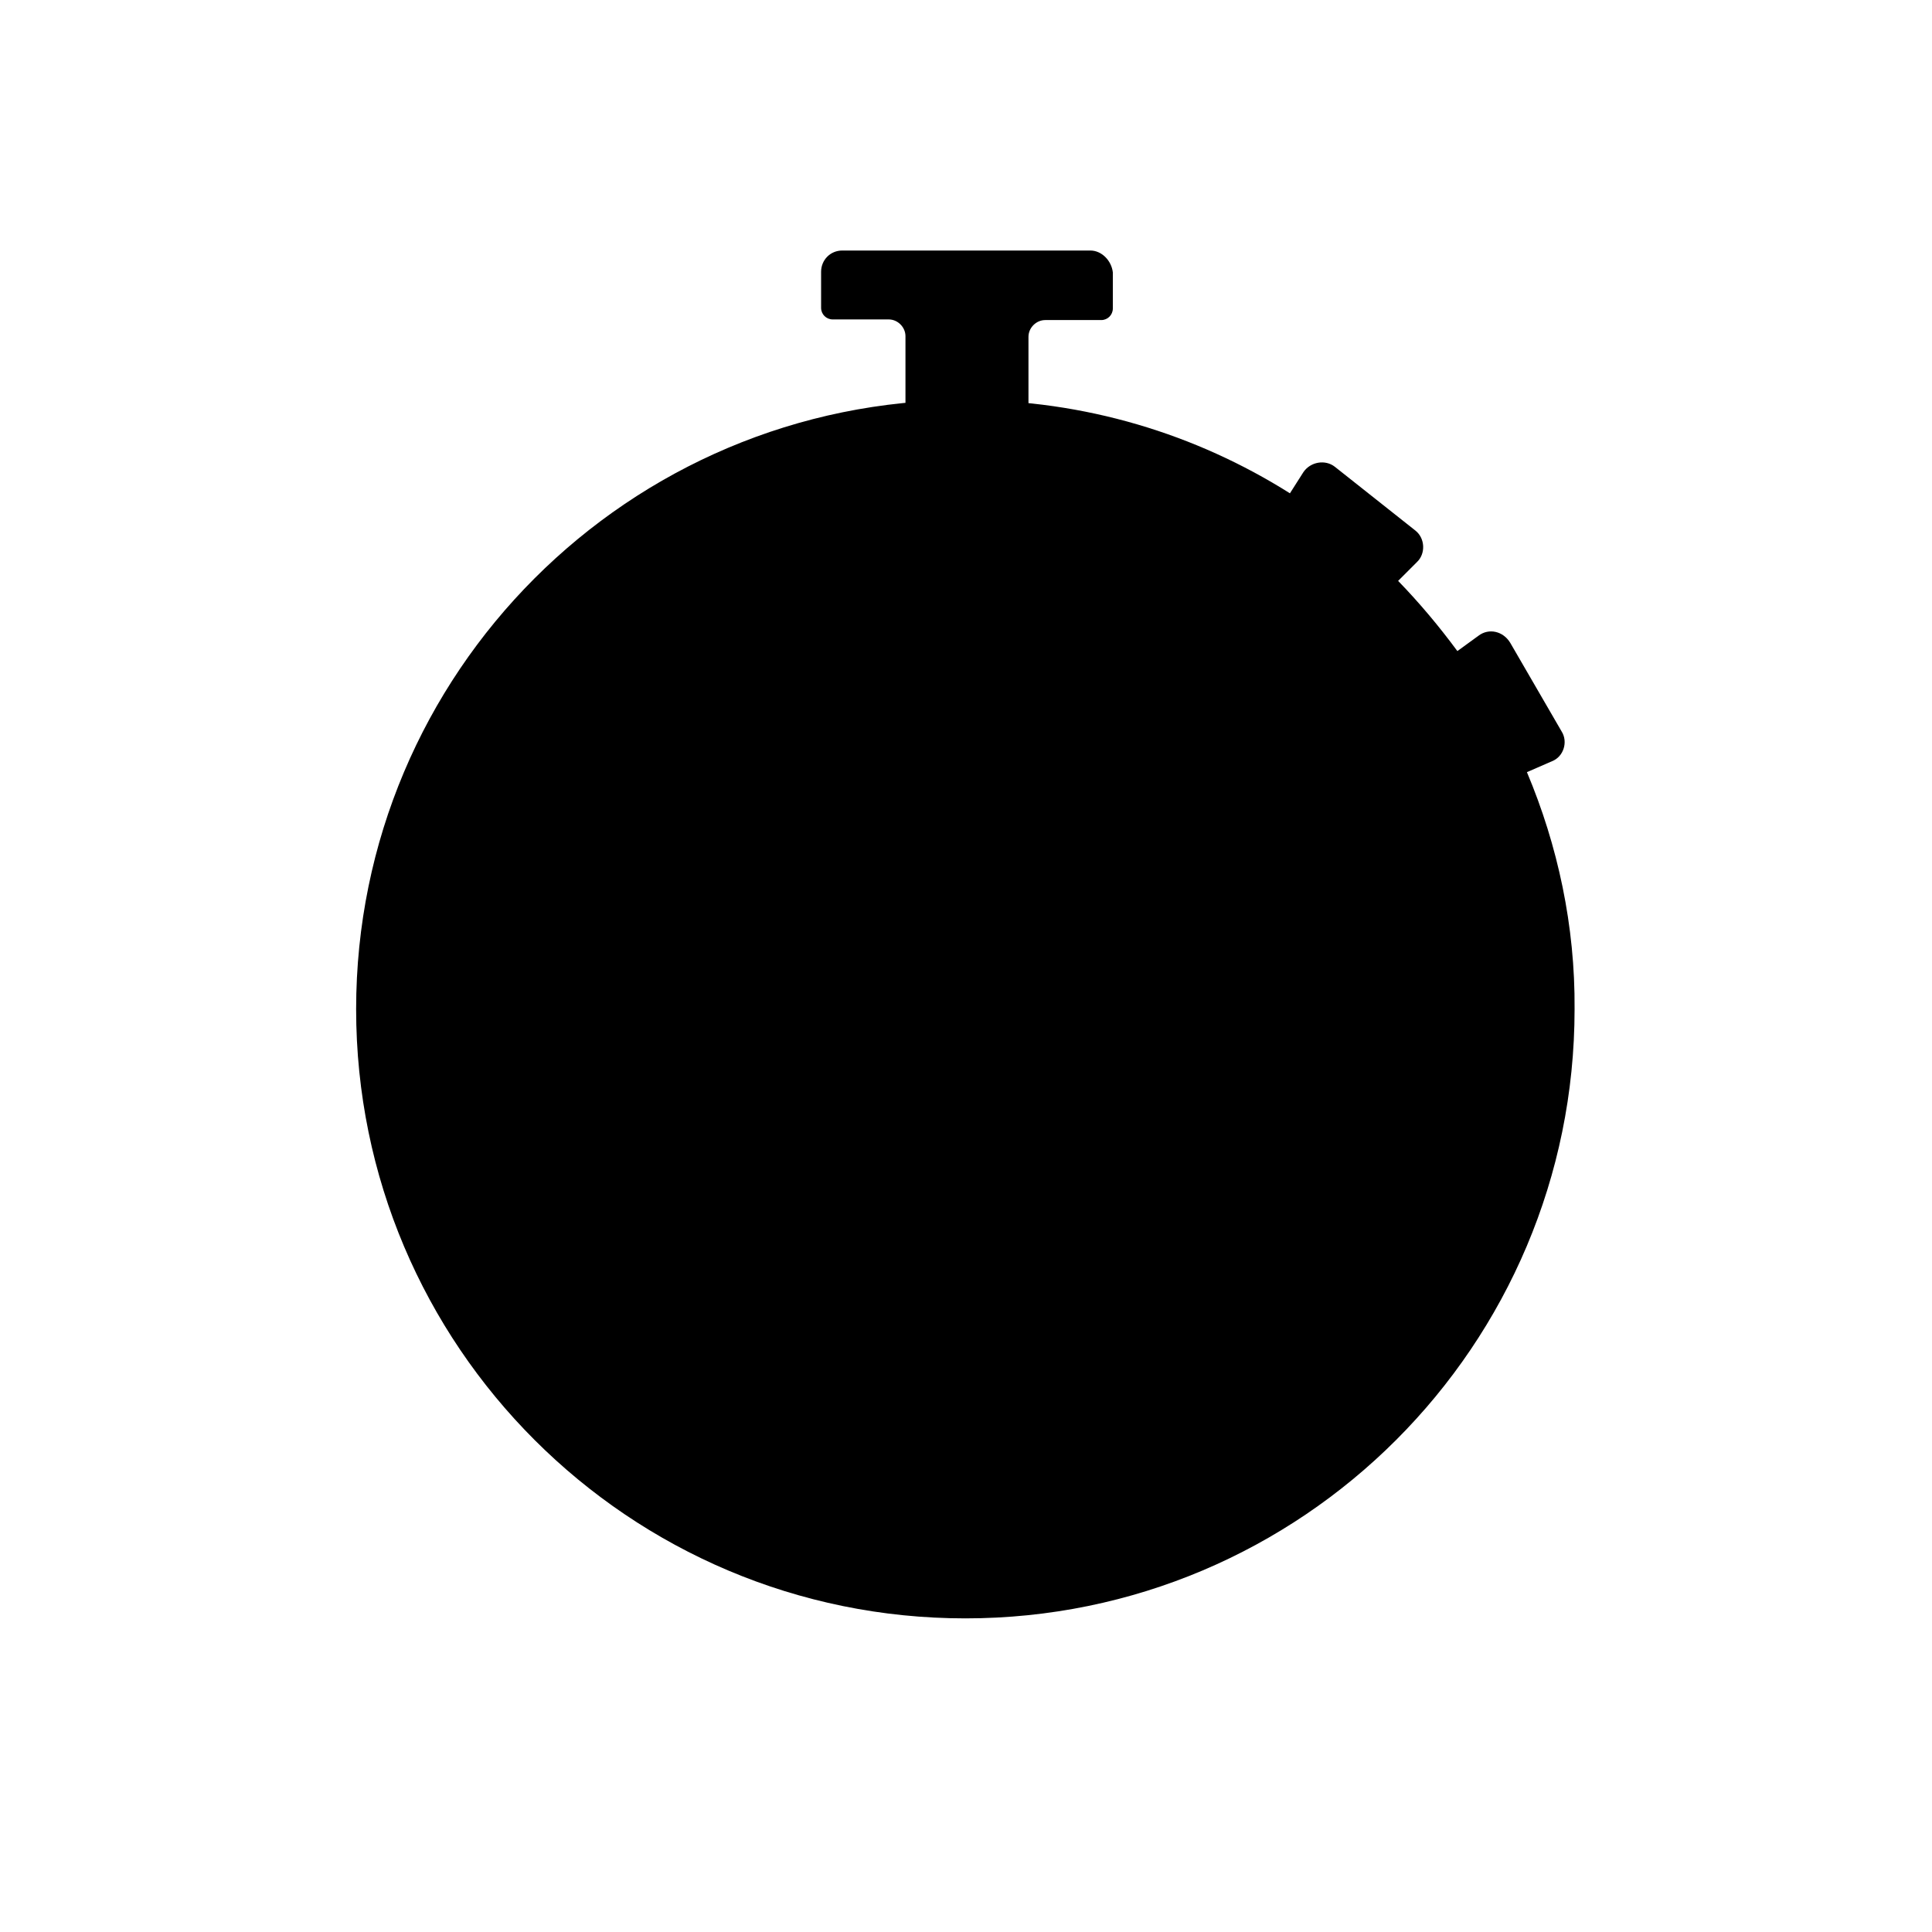 <svg version="1.1" id="rJyD5Cnjz" xmlns="http://www.w3.org/2000/svg" xmlns:xlink="http://www.w3.org/1999/xlink" x="0px" y="0px" viewBox="0 0 300 300" style="enable-background:new 0 0 300 300;" xml:space="preserve"><style xmlns="http://www.w3.org/1999/xhtml">@-webkit-keyframes SkmJvqA2sM_Skf5jR3oG_Animation{33.33%{-webkit-transform: rotate(0deg);transform: rotate(0deg);}60%{-webkit-transform: rotate(360deg);transform: rotate(360deg);}0%{-webkit-transform: rotate(0deg);transform: rotate(0deg);}100%{-webkit-transform: rotate(360deg);transform: rotate(360deg);}}@keyframes SkmJvqA2sM_Skf5jR3oG_Animation{33.33%{-webkit-transform: rotate(0deg);transform: rotate(0deg);}60%{-webkit-transform: rotate(360deg);transform: rotate(360deg);}0%{-webkit-transform: rotate(0deg);transform: rotate(0deg);}100%{-webkit-transform: rotate(360deg);transform: rotate(360deg);}}@-webkit-keyframes Bk-kvc0njz_BJrvsRhiG_Animation{30%{-webkit-transform: translate(0px, 0px);transform: translate(0px, 0px);}33.33%{-webkit-transform: translate(0px, 12px);transform: translate(0px, 12px);}36.67%{-webkit-transform: translate(0px, 0px);transform: translate(0px, 0px);}0%{-webkit-transform: translate(0px, 0px);transform: translate(0px, 0px);}100%{-webkit-transform: translate(0px, 0px);transform: translate(0px, 0px);}}@keyframes Bk-kvc0njz_BJrvsRhiG_Animation{30%{-webkit-transform: translate(0px, 0px);transform: translate(0px, 0px);}33.33%{-webkit-transform: translate(0px, 12px);transform: translate(0px, 12px);}36.67%{-webkit-transform: translate(0px, 0px);transform: translate(0px, 0px);}0%{-webkit-transform: translate(0px, 0px);transform: translate(0px, 0px);}100%{-webkit-transform: translate(0px, 0px);transform: translate(0px, 0px);}}@-webkit-keyframes BJlywqC3sz_Animation{76.67%{opacity: 1;}90%{opacity: 0;}0%{opacity: 1;}100%{opacity: 0;}}@keyframes BJlywqC3sz_Animation{76.67%{opacity: 1;}90%{opacity: 0;}0%{opacity: 1;}100%{opacity: 0;}}@-webkit-keyframes BJlywqC3sz_BJ5o9A2sM_Animation{60%{-webkit-transform: translate(0px, 0px);transform: translate(0px, 0px);}66.67%{-webkit-transform: translate(0px, -20px);transform: translate(0px, -20px);}70%{-webkit-transform: translate(0px, 0px);transform: translate(0px, 0px);}73.33%{-webkit-transform: translate(0px, -10px);transform: translate(0px, -10px);}76.67%{-webkit-transform: translate(0px, 0px);transform: translate(0px, 0px);}78.89%{-webkit-transform: translate(0px, -5px);transform: translate(0px, -5px);}81.11%{-webkit-transform: translate(0px, 0px);transform: translate(0px, 0px);}82.22%{-webkit-transform: translate(0px, -3px);transform: translate(0px, -3px);}83.33%{-webkit-transform: translate(0px, 0px);transform: translate(0px, 0px);}0%{-webkit-transform: translate(0px, 0px);transform: translate(0px, 0px);}100%{-webkit-transform: translate(0px, 0px);transform: translate(0px, 0px);}}@keyframes BJlywqC3sz_BJ5o9A2sM_Animation{60%{-webkit-transform: translate(0px, 0px);transform: translate(0px, 0px);}66.67%{-webkit-transform: translate(0px, -20px);transform: translate(0px, -20px);}70%{-webkit-transform: translate(0px, 0px);transform: translate(0px, 0px);}73.33%{-webkit-transform: translate(0px, -10px);transform: translate(0px, -10px);}76.67%{-webkit-transform: translate(0px, 0px);transform: translate(0px, 0px);}78.89%{-webkit-transform: translate(0px, -5px);transform: translate(0px, -5px);}81.11%{-webkit-transform: translate(0px, 0px);transform: translate(0px, 0px);}82.22%{-webkit-transform: translate(0px, -3px);transform: translate(0px, -3px);}83.33%{-webkit-transform: translate(0px, 0px);transform: translate(0px, 0px);}0%{-webkit-transform: translate(0px, 0px);transform: translate(0px, 0px);}100%{-webkit-transform: translate(0px, 0px);transform: translate(0px, 0px);}}#rJyD5Cnjz *{-webkit-animation-duration: 3s;animation-duration: 3s;-webkit-animation-iteration-count: infinite;animation-iteration-count: infinite;-webkit-animation-play-state: running;animation-play-state: running;-webkit-animation-timing-function: cubic-bezier(0, 0, 1, 1);animation-timing-function: cubic-bezier(0, 0, 1, 1);}#Bk-kvc0njz{fill: #445875;}#HJzkv9RnsM{fill: #445875;}#SkmJvqA2sM{fill: #FFF0CC;}#BJlywqC3sz_BJ5o9A2sM{-webkit-animation-timing-function: cubic-bezier(0.42, 0, 1, 1);animation-timing-function: cubic-bezier(0.42, 0, 1, 1);-webkit-transform-origin: 50% 50%;transform-origin: 50% 50%;transform-box: fill-box;-webkit-transform: translate(0px, 0px);transform: translate(0px, 0px);}#rJyD5Cnjz:hover #BJlywqC3sz_BJ5o9A2sM{-webkit-animation-name: BJlywqC3sz_BJ5o9A2sM_Animation;animation-name: BJlywqC3sz_BJ5o9A2sM_Animation;}#BJlywqC3sz{-webkit-animation-timing-function: cubic-bezier(0, 0, 0.58, 1);animation-timing-function: cubic-bezier(0, 0, 0.58, 1);-webkit-transform-origin: 50% 50%;transform-origin: 50% 50%;transform-box: fill-box;opacity: 0;}#rJyD5Cnjz:hover #BJlywqC3sz{-webkit-animation-name: BJlywqC3sz_Animation;animation-name: BJlywqC3sz_Animation;}#Bk-kvc0njz_BJrvsRhiG{-webkit-animation-timing-function: cubic-bezier(0.42, 0, 0.58, 1);animation-timing-function: cubic-bezier(0.42, 0, 0.58, 1);-webkit-transform-origin: 50% 50%;transform-origin: 50% 50%;transform-box: fill-box;-webkit-transform: translate(0px, 0px);transform: translate(0px, 0px);}#rJyD5Cnjz:hover #Bk-kvc0njz_BJrvsRhiG{-webkit-animation-name: Bk-kvc0njz_BJrvsRhiG_Animation;animation-name: Bk-kvc0njz_BJrvsRhiG_Animation;}#SkmJvqA2sM_Skf5jR3oG{-webkit-transform-origin: 50% 50%;transform-origin: 50% 50%;transform-box: fill-box;-webkit-transform: rotate(360deg);transform: rotate(360deg);}#rJyD5Cnjz:hover #SkmJvqA2sM_Skf5jR3oG{-webkit-animation-name: SkmJvqA2sM_Skf5jR3oG_Animation;animation-name: SkmJvqA2sM_Skf5jR3oG_Animation;}</style>

<g id="BJlywqC3sz_BJ5o9A2sM" data-animator-group="true" data-animator-type="0"><g id="BJlywqC3sz">
	<g id="Bk-kvc0njz_BJrvsRhiG" data-animator-group="true" data-animator-type="0"><path id="Bk-kvc0njz" d="M169.3,38.9h-38.5c-1.9,0-3.3,1.5-3.3,3.3v5.6c0,1,0.8,1.8,1.8,1.8h8.7c1.4,0,2.6,1.2,2.6,2.6&#10;&#9;&#9;v26.8h19.1V52.3c0-1.4,1.2-2.6,2.6-2.6h8.7c1,0,1.8-0.8,1.8-1.8v-5.6C172.6,40.5,171.1,38.9,169.3,38.9z"/></g>
	<path id="HJzkv9RnsM" d="M237.1,119.9l3.9-1.7c1.8-0.7,2.5-3,1.5-4.6l-8-13.8c-1.1-1.8-3.3-2.3-4.9-1.1l-3.3,2.4&#10;&#9;&#9;c-2.8-3.8-5.9-7.5-9.2-10.9l2.9-2.9c1.4-1.3,1.3-3.7-0.2-4.9l-12.5-9.9c-1.5-1.2-3.8-0.8-4.9,0.8l-2.1,3.3&#10;&#9;&#9;c-14.6-9.2-31.8-14.5-50.4-14.5c-52.3,0-94.6,42.4-94.6,94.6c0,52.3,42.4,94.6,94.6,94.6c52.3,0,94.6-42.4,94.6-94.6&#10;&#9;&#9;C244.6,143.8,241.9,131.3,237.1,119.9z"/>
	<g id="SkmJvqA2sM_Skf5jR3oG" data-animator-group="true" data-animator-type="1"><path id="SkmJvqA2sM" d="M150,79.1c-43,0-77.8,34.8-77.8,77.8s34.8,77.8,77.8,77.8s77.8-34.8,77.8-77.8S193,79.1,150,79.1z&#10;&#9;&#9; M153.8,156.5c0,2.1-1.8,3.8-3.8,3.8c-2.1,0-3.8-1.8-3.8-3.8V99c0-2.1,1.8-3.8,3.8-3.8s3.8,1.7,3.8,3.8V156.5z"/></g>
</g></g>
<script>(function(){var a=document.querySelector('#rJyD5Cnjz'),b=a.querySelectorAll('style'),c=function(d){b.forEach(function(f){var g=f.textContent;g&amp;&amp;(f.textContent=g.replace(/transform-box:[^;\r\n]*/gi,'transform-box: '+d))})};c('initial'),window.requestAnimationFrame(function(){return c('fill-box')})})();</script></svg>